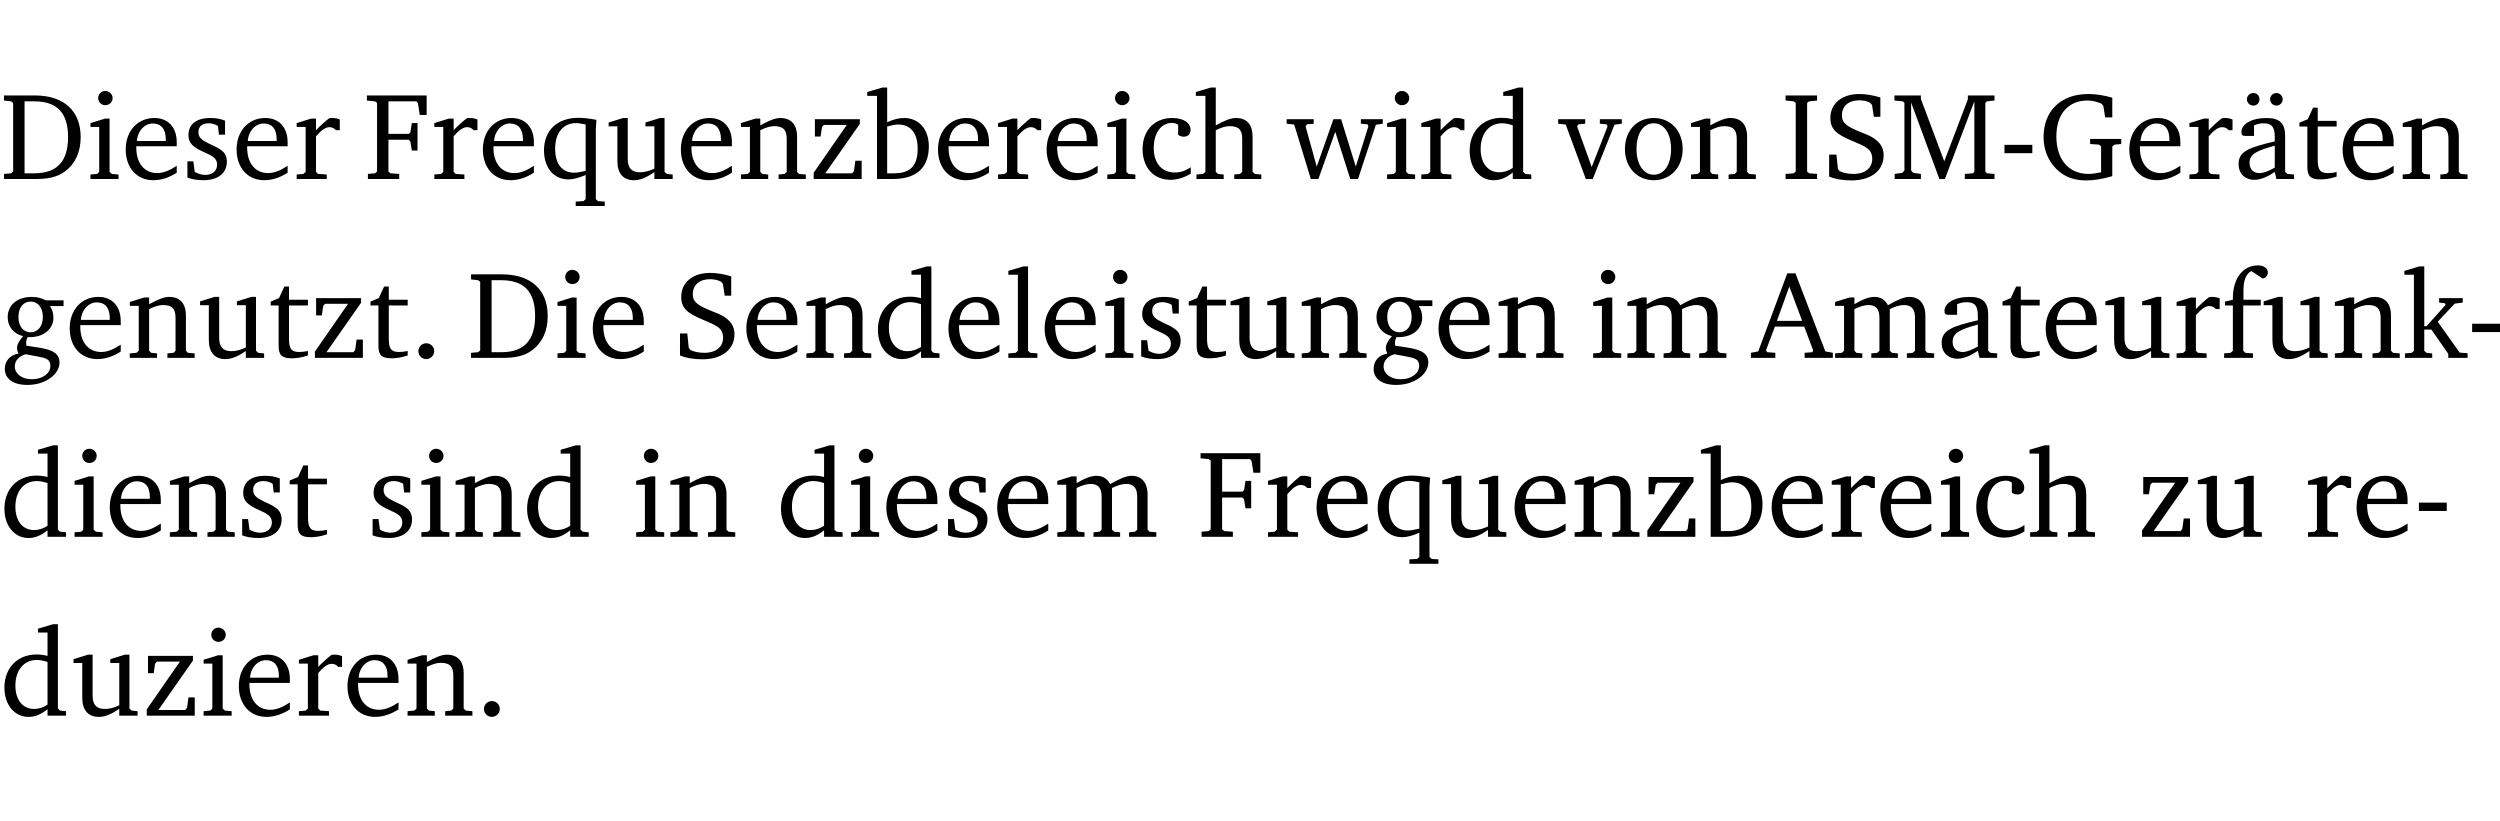 <?xml version="1.0" encoding="UTF-8" standalone="no"?>
<svg
   width="192.133pt"
   height="63.08pt"
   viewBox="0 0 192.133 63.08"
   version="1.2"
   id="svg398"
   sodipodi:docname="4e076254a053.pdf"
   xmlns:inkscape="http://www.inkscape.org/namespaces/inkscape"
   xmlns:sodipodi="http://sodipodi.sourceforge.net/DTD/sodipodi-0.dtd"
   xmlns:xlink="http://www.w3.org/1999/xlink"
   xmlns="http://www.w3.org/2000/svg"
   xmlns:svg="http://www.w3.org/2000/svg">
  <sodipodi:namedview
     id="namedview400"
     pagecolor="#ffffff"
     bordercolor="#000000"
     borderopacity="0.25"
     inkscape:showpageshadow="2"
     inkscape:pageopacity="0.0"
     inkscape:pagecheckerboard="0"
     inkscape:deskcolor="#d1d1d1"
     inkscape:document-units="pt" />
  <defs
     id="defs103">
    <g
       id="g101">
      <symbol
         overflow="visible"
         id="glyph0-0">
        <path
           style="stroke:none"
           d=""
           id="path2" />
      </symbol>
      <symbol
         overflow="visible"
         id="glyph0-1">
        <path
           style="stroke:none"
           d="M 2.672,-6.422 H 0.312 v 0.391 l 0.547,0.062 0.156,0.125 v 5.266 L 0.859,-0.438 0.312,-0.391 V 0 h 2.359 c 0.969,0 1.688,-0.109 2.344,-0.594 0.781,-0.594 1.188,-1.484 1.188,-2.625 0,-2 -1.266,-3.203 -3.531,-3.203 z m -0.781,0.453 h 0.75 c 1.75,0 2.594,0.891 2.594,2.75 0,1.859 -0.844,2.781 -2.594,2.781 h -0.75 z m 0,0"
           id="path5" />
      </symbol>
      <symbol
         overflow="visible"
         id="glyph0-2">
        <path
           style="stroke:none"
           d="m 1.469,-6.766 c -0.297,0 -0.547,0.234 -0.547,0.547 0,0.312 0.25,0.547 0.547,0.547 0.312,0 0.562,-0.234 0.562,-0.547 0,-0.297 -0.25,-0.547 -0.562,-0.547 z m -0.031,2.125 -1.109,0.344 V -4 H 1 v 3.453 L 0.844,-0.391 0.328,-0.344 V 0 h 2.156 V -0.344 L 1.969,-0.391 1.797,-0.547 v -4.094 z m 0,0"
           id="path8" />
      </symbol>
      <symbol
         overflow="visible"
         id="glyph0-3">
        <path
           style="stroke:none"
           d="m 4.281,-1.016 c -0.547,0.359 -1.016,0.562 -1.5,0.562 -0.969,0 -1.609,-0.734 -1.609,-1.953 0,-0.031 0,-0.078 0,-0.109 H 4.281 c 0,-0.109 0,-0.203 0,-0.297 0,-1.172 -0.672,-1.875 -1.719,-1.875 -1.281,0 -2.203,0.984 -2.203,2.422 0,1.406 0.859,2.359 2.125,2.359 0.609,0 1.219,-0.203 1.797,-0.578 z M 3.438,-2.922 H 1.219 c 0.062,-0.812 0.609,-1.344 1.219,-1.344 0.641,0 1,0.422 1,1.203 0,0.047 0,0.094 0,0.141 z m 0,0"
           id="path11" />
      </symbol>
      <symbol
         overflow="visible"
         id="glyph0-4">
        <path
           style="stroke:none"
           d="M 3.297,-4.484 C 2.969,-4.625 2.594,-4.688 2.172,-4.688 c -1.094,0 -1.688,0.484 -1.688,1.328 0,0.641 0.422,0.953 1.234,1.312 0.625,0.281 0.969,0.453 0.969,0.953 0,0.453 -0.344,0.781 -0.906,0.781 -0.266,0 -0.531,-0.078 -0.812,-0.234 l -0.109,-0.812 H 0.406 v 1.25 c 0.328,0.125 0.75,0.203 1.234,0.203 1.125,0 1.797,-0.547 1.797,-1.438 0,-0.359 -0.141,-0.641 -0.375,-0.828 -0.312,-0.25 -0.672,-0.391 -1,-0.547 C 1.516,-2.984 1.25,-3.188 1.25,-3.594 c 0,-0.438 0.281,-0.688 0.781,-0.688 0.234,0 0.469,0.062 0.719,0.203 l 0.078,0.672 h 0.469 z m 0,0"
           id="path14" />
      </symbol>
      <symbol
         overflow="visible"
         id="glyph0-5">
        <path
           style="stroke:none"
           d="m 0.281,0 h 2.312 V -0.344 L 1.922,-0.391 1.766,-0.547 V -3.281 c 0.391,-0.453 0.719,-0.703 1.031,-0.703 0.203,0 0.375,0.078 0.5,0.234 H 3.594 V -4.578 C 3.391,-4.656 3.219,-4.688 3.016,-4.688 c -0.078,0 -0.156,0 -0.234,0.016 C 2.438,-4.406 2.094,-4.094 1.766,-3.75 v -0.891 h -0.375 L 0.281,-4.297 V -4 h 0.688 v 3.453 L 0.797,-0.391 0.281,-0.344 Z m 0,0"
           id="path17" />
      </symbol>
      <symbol
         overflow="visible"
         id="glyph0-6">
        <path
           style="stroke:none"
           d="M 0.312,0 H 2.719 V -0.391 L 2.047,-0.438 1.891,-0.578 v -2.438 h 1.562 L 3.578,-2.875 3.688,-2.188 H 4.125 V -4.297 H 3.688 l -0.109,0.703 -0.125,0.125 h -1.562 v -2.5 H 4.031 l 0.125,0.141 0.141,0.906 h 0.531 v -1.5 h -4.594 v 0.391 l 0.625,0.062 0.156,0.125 v 5.266 L 0.859,-0.438 0.312,-0.391 Z m 0,0"
           id="path20" />
      </symbol>
      <symbol
         overflow="visible"
         id="glyph0-7">
        <path
           style="stroke:none"
           d="m 4.391,-4.547 c -0.516,-0.094 -0.969,-0.156 -1.375,-0.156 -1.641,0 -2.656,0.969 -2.656,2.5 0,1.359 0.766,2.234 1.875,2.234 0.406,0 0.828,-0.125 1.328,-0.344 v 1.859 l -0.172,0.156 -0.594,0.031 v 0.344 H 5.031 V 1.734 L 4.516,1.703 4.344,1.547 V -3.844 c 0,-0.094 0.031,-0.328 0.047,-0.703 z M 3.562,-4.188 v 3.562 c -0.391,0.094 -0.672,0.141 -0.891,0.141 -0.906,0 -1.453,-0.656 -1.453,-1.844 0,-1.234 0.625,-1.969 1.609,-1.969 0.203,0 0.438,0.047 0.734,0.109 z m 0,0"
           id="path23" />
      </symbol>
      <symbol
         overflow="visible"
         id="glyph0-8">
        <path
           style="stroke:none"
           d="M 1.359,-4.688 0.25,-4.344 v 0.297 H 0.922 V -1.375 c 0,0.969 0.469,1.469 1.281,1.469 0.469,0 0.984,-0.219 1.562,-0.625 V 0 h 1.406 V -0.344 L 4.719,-0.391 4.547,-0.547 V -4.688 H 4.188 l -1.109,0.344 v 0.297 h 0.688 v 3.25 C 3.359,-0.609 3,-0.516 2.656,-0.516 c -0.641,0 -0.938,-0.328 -0.938,-1.016 V -4.688 Z m 0,0"
           id="path26" />
      </symbol>
      <symbol
         overflow="visible"
         id="glyph0-9">
        <path
           style="stroke:none"
           d="M 0.281,0 H 2.375 V -0.344 L 1.922,-0.391 1.766,-0.547 V -3.75 c 0.406,-0.203 0.766,-0.312 1.062,-0.312 0.703,0 0.969,0.281 0.969,0.984 v 2.531 l -0.156,0.156 -0.469,0.047 V 0 h 2.094 V -0.344 L 4.75,-0.391 4.594,-0.547 v -2.688 c 0,-0.969 -0.469,-1.453 -1.297,-1.453 -0.406,0 -0.891,0.219 -1.531,0.562 v -0.516 h -0.375 L 0.281,-4.297 V -4 h 0.688 v 3.453 L 0.797,-0.391 0.281,-0.344 Z m 0,0"
           id="path29" />
      </symbol>
      <symbol
         overflow="visible"
         id="glyph0-10">
        <path
           style="stroke:none"
           d="M 0.438,0 H 4.125 V -1.406 H 3.641 L 3.531,-0.594 3.391,-0.438 h -2.062 l 2.656,-3.797 V -4.594 H 0.531 v 1.328 h 0.438 L 1.078,-4 1.219,-4.156 H 2.984 L 0.438,-0.484 Z m 0,0"
           id="path32" />
      </symbol>
      <symbol
         overflow="visible"
         id="glyph0-11">
        <path
           style="stroke:none"
           d="M 1.25,-7.031 0.078,-6.688 v 0.297 h 0.75 V 0 h 1.219 C 3.875,0 4.812,-0.875 4.812,-2.516 4.812,-3.812 4.047,-4.688 2.922,-4.688 c -0.422,0 -0.844,0.109 -1.312,0.328 V -7.031 Z M 1.609,-0.438 V -4.031 C 1.938,-4.125 2.219,-4.188 2.453,-4.188 c 0.953,0 1.5,0.656 1.5,1.859 0,1.312 -0.562,1.891 -1.812,1.891 -0.047,0 -0.234,0 -0.531,0 z m 0,0"
           id="path35" />
      </symbol>
      <symbol
         overflow="visible"
         id="glyph0-12">
        <path
           style="stroke:none"
           d="m 4.062,-0.406 v -0.5 C 3.656,-0.625 3.266,-0.5 2.844,-0.5 c -0.984,0 -1.625,-0.688 -1.625,-1.875 0,-1.203 0.594,-1.938 1.406,-1.938 0.172,0 0.312,0.047 0.469,0.141 v 0.781 C 3.234,-3.297 3.375,-3.25 3.516,-3.25 c 0.328,0 0.531,-0.203 0.531,-0.516 C 4.047,-4.312 3.531,-4.688 2.625,-4.688 c -1.344,0 -2.266,0.953 -2.266,2.391 0,1.406 0.844,2.359 2.141,2.359 0.516,0 1.031,-0.156 1.562,-0.469 z m 0,0"
           id="path38" />
      </symbol>
      <symbol
         overflow="visible"
         id="glyph0-13">
        <path
           style="stroke:none"
           d="M 1.344,-7.031 0.188,-6.688 v 0.297 h 0.734 v 5.844 L 0.75,-0.391 0.234,-0.344 V 0 h 2.094 V -0.344 L 1.891,-0.391 1.719,-0.547 V -3.75 c 0.406,-0.203 0.766,-0.312 1.062,-0.312 0.703,0 0.969,0.281 0.969,0.984 v 2.531 l -0.172,0.156 -0.438,0.047 V 0 H 5.219 v -0.344 l -0.5,-0.047 -0.172,-0.156 v -2.688 c 0,-0.969 -0.453,-1.453 -1.281,-1.453 -0.422,0 -0.906,0.219 -1.547,0.562 v -2.906 z m 0,0"
           id="path41" />
      </symbol>
      <symbol
         overflow="visible"
         id="glyph0-14">
        <path
           style="stroke:none"
           d="M -0.016,-4.594 V -4.25 L 0.562,-4.188 1.844,0 H 2.422 L 3.719,-3.625 4.875,0 H 5.469 L 6.844,-4.172 7.375,-4.25 V -4.594 H 5.688 V -4.25 l 0.516,0.047 0.062,0.156 -0.969,3.094 -1.125,-3.641 H 3.578 L 2.297,-0.953 1.438,-4.047 1.547,-4.203 2.062,-4.25 v -0.344 z m 0,0"
           id="path44" />
      </symbol>
      <symbol
         overflow="visible"
         id="glyph0-15">
        <path
           style="stroke:none"
           d="M 3.656,-6.391 V -4.594 C 3.359,-4.672 3.078,-4.703 2.812,-4.703 c -1.453,0 -2.469,1.016 -2.469,2.547 0,1.344 0.797,2.25 1.844,2.25 0.531,0 0.984,-0.203 1.469,-0.594 V 0 H 5.078 V -0.344 L 4.625,-0.391 4.453,-0.547 V -7.031 H 4.094 L 2.922,-6.688 v 0.297 z m 0,5.547 C 3.312,-0.625 2.969,-0.516 2.625,-0.516 c -0.859,0 -1.438,-0.672 -1.438,-1.797 0,-1.203 0.672,-1.969 1.641,-1.969 0.219,0 0.516,0.047 0.828,0.156 z m 0,0"
           id="path47" />
      </symbol>
      <symbol
         overflow="visible"
         id="glyph0-16">
        <path
           style="stroke:none"
           d="M -0.047,-4.594 V -4.25 L 0.531,-4.188 2.078,0 h 0.531 L 4.281,-4.172 4.844,-4.25 V -4.594 H 3.156 V -4.25 l 0.516,0.047 0.078,0.156 -1.219,3.125 -1.125,-3.125 0.109,-0.156 L 2.031,-4.25 v -0.344 z m 0,0"
           id="path50" />
      </symbol>
      <symbol
         overflow="visible"
         id="glyph0-17">
        <path
           style="stroke:none"
           d="m 2.578,-4.688 c -1.297,0 -2.219,0.953 -2.219,2.391 0,1.406 0.938,2.391 2.219,2.391 1.281,0 2.219,-0.984 2.219,-2.391 0,-1.422 -0.938,-2.391 -2.219,-2.391 z m 0,0.406 c 0.766,0 1.328,0.75 1.328,1.984 0,1.234 -0.562,1.969 -1.328,1.969 -0.766,0 -1.328,-0.75 -1.328,-1.969 0,-1.25 0.547,-1.984 1.328,-1.984 z m 0,0"
           id="path53" />
      </symbol>
      <symbol
         overflow="visible"
         id="glyph0-18">
        <path
           style="stroke:none"
           d="M 0.328,0 H 2.75 V -0.391 L 2.141,-0.438 1.984,-0.578 V -5.844 l 0.156,-0.125 L 2.75,-6.031 V -6.422 H 0.328 v 0.391 l 0.625,0.062 0.156,0.125 v 5.266 l -0.156,0.141 -0.625,0.047 z m 0,0"
           id="path56" />
      </symbol>
      <symbol
         overflow="visible"
         id="glyph0-19">
        <path
           style="stroke:none"
           d="m 0.578,-0.188 c 0.438,0.188 1.031,0.297 1.719,0.297 1.531,0 2.469,-0.781 2.469,-1.922 0,-0.422 -0.141,-0.766 -0.422,-1.047 -0.438,-0.438 -0.953,-0.578 -1.438,-0.781 -0.875,-0.375 -1.344,-0.609 -1.344,-1.25 0,-0.703 0.5,-1.156 1.312,-1.156 0.328,0 0.609,0.062 0.859,0.188 L 3.875,-5.688 4.016,-4.781 h 0.5 V -6.266 C 3.953,-6.438 3.406,-6.531 2.891,-6.531 c -1.359,0 -2.219,0.75 -2.219,1.844 0,0.922 0.562,1.281 1.625,1.734 1.047,0.453 1.594,0.625 1.594,1.406 0,0.672 -0.516,1.156 -1.438,1.156 -0.438,0 -0.797,-0.078 -1.078,-0.219 L 1.25,-0.781 1.141,-1.875 h -0.562 z m 0,0"
           id="path59" />
      </symbol>
      <symbol
         overflow="visible"
         id="glyph0-20">
        <path
           style="stroke:none"
           d="M 0.297,0 H 2.312 V -0.391 L 1.734,-0.469 1.562,-0.656 V -5.875 L 3.734,0 H 4.156 l 2.266,-5.969 v 5.391 L 6.328,-0.438 5.688,-0.391 V 0 H 7.969 V -0.391 L 7.375,-0.438 7.266,-0.578 V -5.844 L 7.375,-5.969 7.969,-6.031 V -6.422 H 5.922 V -6.125 L 4.109,-1.359 2.312,-6.156 V -6.422 H 0.281 v 0.391 l 0.641,0.062 0.125,0.125 v 5.188 L 0.875,-0.469 0.297,-0.391 Z m 0,0"
           id="path62" />
      </symbol>
      <symbol
         overflow="visible"
         id="glyph0-21">
        <path
           style="stroke:none"
           d="m 0.453,-2.625 v 0.641 H 2.594 V -2.625 Z m 0,0"
           id="path65" />
      </symbol>
      <symbol
         overflow="visible"
         id="glyph0-22">
        <path
           style="stroke:none"
           d="M 3.984,-3.078 V -2.688 l 0.688,0.047 L 4.828,-2.5 v 1.984 c -0.375,0.078 -0.703,0.125 -0.969,0.125 -1.5,0 -2.469,-1.078 -2.469,-2.891 0,-1.719 0.922,-2.75 2.391,-2.75 0.375,0 0.734,0.094 1.094,0.25 L 5,-5.609 l 0.141,0.875 H 5.688 V -6.25 C 5.047,-6.438 4.422,-6.531 3.844,-6.531 c -2.109,0 -3.438,1.297 -3.438,3.312 0,1.266 0.625,2.375 1.656,2.953 0.438,0.25 1,0.375 1.641,0.375 C 4.281,0.109 4.938,0 5.688,-0.219 V -2.5 L 5.859,-2.641 6.375,-2.688 v -0.391 z m 0,0"
           id="path68" />
      </symbol>
      <symbol
         overflow="visible"
         id="glyph0-23">
        <path
           style="stroke:none"
           d="M 3.188,-0.547 3.312,0 H 4.672 V -0.344 L 4.156,-0.391 3.984,-0.547 V -3.312 c 0,-0.969 -0.422,-1.375 -1.422,-1.375 -1.203,0 -1.938,0.484 -1.938,1.078 0,0.219 0.078,0.297 0.297,0.297 H 1.594 V -4.125 c 0.25,-0.109 0.484,-0.156 0.719,-0.156 0.688,0 0.875,0.328 0.875,1.078 v 0.312 C 1.281,-2.438 0.406,-2.156 0.406,-1.156 c 0,0.719 0.469,1.219 1.219,1.219 0.453,0 0.969,-0.203 1.562,-0.609 z m 0,-0.328 C 2.719,-0.609 2.328,-0.453 2.016,-0.453 1.531,-0.453 1.25,-0.766 1.25,-1.234 1.25,-1.938 1.844,-2.188 3.188,-2.562 Z M 1.547,-6.609 c -0.281,0 -0.5,0.219 -0.5,0.484 0,0.266 0.219,0.484 0.5,0.484 0.266,0 0.469,-0.219 0.469,-0.484 0,-0.266 -0.203,-0.484 -0.469,-0.484 z m 1.766,0 c -0.266,0 -0.484,0.219 -0.484,0.484 0,0.266 0.219,0.484 0.484,0.484 0.266,0 0.484,-0.219 0.484,-0.484 0,-0.266 -0.219,-0.484 -0.484,-0.484 z m 0,0"
           id="path71" />
      </symbol>
      <symbol
         overflow="visible"
         id="glyph0-24">
        <path
           style="stroke:none"
           d="m 0.844,-4.031 v 3.094 c 0,0.672 0.203,0.969 1,0.969 0.359,0 0.797,-0.062 1.25,-0.219 v -0.344 c -0.219,0.047 -0.438,0.078 -0.672,0.078 -0.656,0 -0.781,-0.328 -0.781,-1.047 V -4.031 H 3.094 v -0.438 H 1.641 V -5.484 H 1.281 L 0.875,-4.594 0.234,-4.328 v 0.297 z m 0,0"
           id="path74" />
      </symbol>
      <symbol
         overflow="visible"
         id="glyph0-25">
        <path
           style="stroke:none"
           d="M 3.531,-4.422 C 3.172,-4.609 2.812,-4.688 2.453,-4.688 c -1.141,0 -1.859,0.641 -1.859,1.562 0,0.719 0.453,1.281 1.188,1.453 -0.312,0.359 -0.469,0.656 -0.469,0.906 0,0.156 0.047,0.297 0.109,0.438 C 0.766,-0.219 0.375,0.234 0.375,0.844 0.375,1.609 1.016,2.078 2.109,2.078 2.844,2.078 3.5,1.859 4,1.453 4.375,1.141 4.578,0.734 4.578,0.375 c 0,-0.703 -0.5,-1 -1.625,-1.172 L 2.031,-0.938 c 0,-0.109 -0.016,-0.188 -0.016,-0.234 0,-0.141 0.047,-0.297 0.109,-0.422 0.062,0 0.109,0 0.156,0 1.109,0 1.828,-0.641 1.828,-1.5 0,-0.328 -0.078,-0.609 -0.266,-0.891 h 1.047 v -0.438 z m -1.172,0.094 c 0.547,0 0.938,0.453 0.938,1.188 0,0.719 -0.391,1.172 -0.938,1.172 -0.562,0 -0.938,-0.453 -0.938,-1.172 0,-0.734 0.375,-1.188 0.938,-1.188 z M 1.969,-0.281 2.891,-0.109 C 3.562,0.016 3.875,0.109 3.875,0.625 c 0,0.547 -0.578,1.016 -1.422,1.016 -0.797,0 -1.312,-0.438 -1.312,-0.984 0,-0.422 0.297,-0.781 0.828,-0.938 z m 0,0"
           id="path77" />
      </symbol>
      <symbol
         overflow="visible"
         id="glyph0-26">
        <path
           style="stroke:none"
           d="M 1.328,-1.125 C 1,-1.125 0.719,-0.859 0.719,-0.516 0.719,-0.172 1,0.094 1.328,0.094 1.656,0.094 1.938,-0.188 1.938,-0.516 1.938,-0.859 1.656,-1.125 1.328,-1.125 Z m 0,0"
           id="path80" />
      </symbol>
      <symbol
         overflow="visible"
         id="glyph0-27">
        <path
           style="stroke:none"
           d="M 0.266,0 H 2.5 V -0.344 L 1.953,-0.391 1.781,-0.547 V -7.031 H 1.422 l -1.156,0.344 v 0.297 H 1 v 5.844 l -0.172,0.156 -0.562,0.047 z m 0,0"
           id="path83" />
      </symbol>
      <symbol
         overflow="visible"
         id="glyph0-28">
        <path
           style="stroke:none"
           d="M 4.344,-4.047 C 4.125,-4.469 3.766,-4.688 3.297,-4.688 c -0.406,0 -0.906,0.188 -1.531,0.562 v -0.516 h -0.375 L 0.281,-4.297 V -4 h 0.688 v 3.453 L 0.797,-0.391 0.281,-0.344 V 0 H 2.375 V -0.344 L 1.922,-0.391 1.766,-0.547 V -3.75 C 2.188,-3.953 2.531,-4.062 2.844,-4.062 c 0.578,0 0.844,0.312 0.844,0.984 v 2.531 L 3.531,-0.391 3.062,-0.344 V 0 H 5.109 V -0.344 L 4.656,-0.391 4.484,-0.547 V -3.75 c 0.406,-0.203 0.781,-0.312 1.078,-0.312 0.594,0 0.859,0.312 0.859,0.984 v 2.531 L 6.25,-0.391 5.797,-0.344 V 0 h 2.094 V -0.344 L 7.375,-0.391 7.219,-0.547 v -2.688 c 0,-0.953 -0.484,-1.453 -1.234,-1.453 -0.375,0 -0.922,0.219 -1.641,0.641 z m 0,0"
           id="path86" />
      </symbol>
      <symbol
         overflow="visible"
         id="glyph0-29">
        <path
           style="stroke:none"
           d="m 2.719,-6.5 -2.234,6 -0.562,0.109 V 0 h 1.875 v -0.391 l -0.625,-0.047 -0.094,-0.141 0.688,-1.828 h 2.25 l 0.688,1.828 -0.062,0.141 -0.594,0.047 V 0 H 6.219 V -0.391 L 5.641,-0.5 3.344,-6.5 Z M 2.875,-5.484 3.859,-2.844 h -1.938 z m 0,0"
           id="path89" />
      </symbol>
      <symbol
         overflow="visible"
         id="glyph0-30">
        <path
           style="stroke:none"
           d="M 3.188,-0.547 3.312,0 H 4.672 V -0.344 L 4.156,-0.391 3.984,-0.547 V -3.312 c 0,-0.969 -0.422,-1.375 -1.422,-1.375 -1.203,0 -1.938,0.484 -1.938,1.078 0,0.219 0.078,0.297 0.297,0.297 H 1.594 V -4.125 c 0.25,-0.109 0.484,-0.156 0.719,-0.156 0.688,0 0.875,0.328 0.875,1.078 v 0.312 C 1.281,-2.438 0.406,-2.156 0.406,-1.156 c 0,0.719 0.469,1.219 1.219,1.219 0.453,0 0.969,-0.203 1.562,-0.609 z m 0,-0.328 C 2.719,-0.609 2.328,-0.453 2.016,-0.453 1.531,-0.453 1.25,-0.766 1.25,-1.234 1.25,-1.938 1.844,-2.188 3.188,-2.562 Z m 0,0"
           id="path92" />
      </symbol>
      <symbol
         overflow="visible"
         id="glyph0-31">
        <path
           style="stroke:none"
           d="M 0.281,0 H 2.5 V -0.344 L 1.906,-0.391 1.75,-0.547 V -4.031 h 1.344 v -0.438 H 1.766 v -0.703 c 0,-0.797 0.203,-1.297 0.609,-1.5 L 3.25,-6.094 c 0.25,-0.062 0.391,-0.25 0.391,-0.469 0,-0.312 -0.297,-0.547 -0.75,-0.547 -1.125,0 -1.938,0.938 -1.938,2.531 0,0.031 0,0.062 0,0.109 L 0.344,-4.328 v 0.297 h 0.609 v 3.484 l -0.172,0.156 -0.5,0.047 z m 0,0"
           id="path95" />
      </symbol>
      <symbol
         overflow="visible"
         id="glyph0-32">
        <path
           style="stroke:none"
           d="m 0.234,0 h 2.094 v -0.344 l -0.438,-0.047 -0.172,-0.156 v -1.625 H 2.266 L 3.562,-0.312 V 0 H 5.047 V -0.359 L 4.438,-0.406 2.75,-2.781 4.062,-4.172 4.672,-4.25 v -0.344 h -1.812 V -4.25 l 0.438,0.047 0.062,0.125 -1.469,1.641 H 1.719 v -4.594 h -0.375 L 0.188,-6.688 v 0.297 h 0.734 v 5.844 L 0.75,-0.391 0.234,-0.344 Z m 0,0"
           id="path98" />
      </symbol>
    </g>
  </defs>
  <g
     id="surface1"
     transform="translate(-40.398,-104.995)">
    <path
       style="fill:none;stroke:#000000;stroke-width:0.01;stroke-linecap:butt;stroke-linejoin:miter;stroke-miterlimit:10;stroke-opacity:0.01"
       d="M -5.625e-4,-0.001 H 188.507"
       transform="matrix(1,0,0,-1,40.399,104.999)"
       id="path105" />
    <g
       style="fill:#000000;fill-opacity:1"
       id="g119">
      <use
         xlink:href="#glyph0-1"
         x="40.394"
         y="118.752"
         id="use107" />
      <use
         xlink:href="#glyph0-2"
         x="47.022"
         y="118.752"
         id="use109" />
      <use
         xlink:href="#glyph0-3"
         x="49.7"
         y="118.752"
         id="use111" />
      <use
         xlink:href="#glyph0-4"
         x="54.396"
         y="118.752"
         id="use113" />
      <use
         xlink:href="#glyph0-3"
         x="58.222"
         y="118.752"
         id="use115" />
      <use
         xlink:href="#glyph0-5"
         x="62.918"
         y="118.752"
         id="use117" />
    </g>
    <g
       style="fill:#000000;fill-opacity:1"
       id="g151">
      <use
         xlink:href="#glyph0-6"
         x="68.36"
         y="118.752"
         id="use121" />
      <use
         xlink:href="#glyph0-5"
         x="73.496"
         y="118.752"
         id="use123" />
      <use
         xlink:href="#glyph0-3"
         x="77.149"
         y="118.752"
         id="use125" />
      <use
         xlink:href="#glyph0-7"
         x="81.845"
         y="118.752"
         id="use127" />
      <use
         xlink:href="#glyph0-8"
         x="86.924"
         y="118.752"
         id="use129" />
      <use
         xlink:href="#glyph0-3"
         x="92.366"
         y="118.752"
         id="use131" />
      <use
         xlink:href="#glyph0-9"
         x="97.062"
         y="118.752"
         id="use133" />
      <use
         xlink:href="#glyph0-10"
         x="102.494"
         y="118.752"
         id="use135" />
      <use
         xlink:href="#glyph0-11"
         x="106.97"
         y="118.752"
         id="use137" />
      <use
         xlink:href="#glyph0-3"
         x="112.126"
         y="118.752"
         id="use139" />
      <use
         xlink:href="#glyph0-5"
         x="116.822"
         y="118.752"
         id="use141" />
      <use
         xlink:href="#glyph0-3"
         x="120.475"
         y="118.752"
         id="use143" />
      <use
         xlink:href="#glyph0-2"
         x="125.171"
         y="118.752"
         id="use145" />
      <use
         xlink:href="#glyph0-12"
         x="127.849"
         y="118.752"
         id="use147" />
      <use
         xlink:href="#glyph0-13"
         x="132.115"
         y="118.752"
         id="use149" />
    </g>
    <g
       style="fill:#000000;fill-opacity:1"
       id="g161">
      <use
         xlink:href="#glyph0-14"
         x="139.297"
         y="118.752"
         id="use153" />
      <use
         xlink:href="#glyph0-2"
         x="146.671"
         y="118.752"
         id="use155" />
      <use
         xlink:href="#glyph0-5"
         x="149.349"
         y="118.752"
         id="use157" />
      <use
         xlink:href="#glyph0-15"
         x="153.003"
         y="118.752"
         id="use159" />
    </g>
    <g
       style="fill:#000000;fill-opacity:1"
       id="g169">
      <use
         xlink:href="#glyph0-16"
         x="160.195"
         y="118.752"
         id="use163" />
      <use
         xlink:href="#glyph0-17"
         x="164.92"
         y="118.752"
         id="use165" />
      <use
         xlink:href="#glyph0-9"
         x="170.075"
         y="118.752"
         id="use167" />
    </g>
    <g
       style="fill:#000000;fill-opacity:1"
       id="g193">
      <use
         xlink:href="#glyph0-18"
         x="177.296"
         y="118.752"
         id="use171" />
      <use
         xlink:href="#glyph0-19"
         x="180.395"
         y="118.752"
         id="use173" />
      <use
         xlink:href="#glyph0-20"
         x="185.712"
         y="118.752"
         id="use175" />
      <use
         xlink:href="#glyph0-21"
         x="193.995"
         y="118.752"
         id="use177" />
      <use
         xlink:href="#glyph0-22"
         x="197.046"
         y="118.752"
         id="use179" />
      <use
         xlink:href="#glyph0-3"
         x="203.684"
         y="118.752"
         id="use181" />
      <use
         xlink:href="#glyph0-5"
         x="208.38"
         y="118.752"
         id="use183" />
      <use
         xlink:href="#glyph0-23"
         x="212.033"
         y="118.752"
         id="use185" />
      <use
         xlink:href="#glyph0-24"
         x="216.882"
         y="118.752"
         id="use187" />
      <use
         xlink:href="#glyph0-3"
         x="220.077"
         y="118.752"
         id="use189" />
      <use
         xlink:href="#glyph0-9"
         x="224.773"
         y="118.752"
         id="use191" />
    </g>
    <g
       style="fill:#000000;fill-opacity:1"
       id="g211">
      <use
         xlink:href="#glyph0-25"
         x="40.394"
         y="132.5"
         id="use195" />
      <use
         xlink:href="#glyph0-3"
         x="45.396"
         y="132.5"
         id="use197" />
      <use
         xlink:href="#glyph0-9"
         x="50.092"
         y="132.5"
         id="use199" />
      <use
         xlink:href="#glyph0-8"
         x="55.525"
         y="132.5"
         id="use201" />
      <use
         xlink:href="#glyph0-24"
         x="60.967"
         y="132.5"
         id="use203" />
      <use
         xlink:href="#glyph0-10"
         x="64.161"
         y="132.5"
         id="use205" />
      <use
         xlink:href="#glyph0-24"
         x="68.637"
         y="132.5"
         id="use207" />
      <use
         xlink:href="#glyph0-26"
         x="71.832"
         y="132.5"
         id="use209" />
    </g>
    <g
       style="fill:#000000;fill-opacity:1"
       id="g219">
      <use
         xlink:href="#glyph0-1"
         x="76.288"
         y="132.5"
         id="use213" />
      <use
         xlink:href="#glyph0-2"
         x="82.916"
         y="132.5"
         id="use215" />
      <use
         xlink:href="#glyph0-3"
         x="85.594"
         y="132.5"
         id="use217" />
    </g>
    <g
       style="fill:#000000;fill-opacity:1"
       id="g251">
      <use
         xlink:href="#glyph0-19"
         x="92.079"
         y="132.5"
         id="use221" />
      <use
         xlink:href="#glyph0-3"
         x="97.397"
         y="132.5"
         id="use223" />
      <use
         xlink:href="#glyph0-9"
         x="102.093"
         y="132.5"
         id="use225" />
      <use
         xlink:href="#glyph0-15"
         x="107.525"
         y="132.5"
         id="use227" />
      <use
         xlink:href="#glyph0-3"
         x="112.929"
         y="132.5"
         id="use229" />
      <use
         xlink:href="#glyph0-27"
         x="117.625"
         y="132.5"
         id="use231" />
      <use
         xlink:href="#glyph0-3"
         x="120.322"
         y="132.5"
         id="use233" />
      <use
         xlink:href="#glyph0-2"
         x="125.018"
         y="132.5"
         id="use235" />
      <use
         xlink:href="#glyph0-4"
         x="127.696"
         y="132.5"
         id="use237" />
      <use
         xlink:href="#glyph0-24"
         x="131.522"
         y="132.5"
         id="use239" />
      <use
         xlink:href="#glyph0-8"
         x="134.716"
         y="132.5"
         id="use241" />
      <use
         xlink:href="#glyph0-9"
         x="140.158"
         y="132.5"
         id="use243" />
      <use
         xlink:href="#glyph0-25"
         x="145.591"
         y="132.5"
         id="use245" />
      <use
         xlink:href="#glyph0-3"
         x="150.593"
         y="132.5"
         id="use247" />
      <use
         xlink:href="#glyph0-9"
         x="155.289"
         y="132.5"
         id="use249" />
    </g>
    <g
       style="fill:#000000;fill-opacity:1"
       id="g257">
      <use
         xlink:href="#glyph0-2"
         x="162.51"
         y="132.5"
         id="use253" />
      <use
         xlink:href="#glyph0-28"
         x="165.188"
         y="132.5"
         id="use255" />
    </g>
    <g
       style="fill:#000000;fill-opacity:1"
       id="g283">
      <use
         xlink:href="#glyph0-29"
         x="175.039"
         y="132.5"
         id="use259" />
      <use
         xlink:href="#glyph0-28"
         x="181.15"
         y="132.5"
         id="use261" />
      <use
         xlink:href="#glyph0-30"
         x="189.213"
         y="132.5"
         id="use263" />
      <use
         xlink:href="#glyph0-24"
         x="194.062"
         y="132.5"
         id="use265" />
      <use
         xlink:href="#glyph0-3"
         x="197.256"
         y="132.5"
         id="use267" />
      <use
         xlink:href="#glyph0-8"
         x="201.952"
         y="132.5"
         id="use269" />
      <use
         xlink:href="#glyph0-5"
         x="207.394"
         y="132.5"
         id="use271" />
      <use
         xlink:href="#glyph0-31"
         x="211.048"
         y="132.5"
         id="use273" />
      <use
         xlink:href="#glyph0-8"
         x="214.118"
         y="132.5"
         id="use275" />
      <use
         xlink:href="#glyph0-9"
         x="219.56"
         y="132.5"
         id="use277" />
      <use
         xlink:href="#glyph0-32"
         x="224.993"
         y="132.5"
         id="use279" />
      <use
         xlink:href="#glyph0-21"
         x="229.937"
         y="132.5"
         id="use281" />
    </g>
    <g
       style="fill:#000000;fill-opacity:1"
       id="g297">
      <use
         xlink:href="#glyph0-15"
         x="40.394"
         y="146.249"
         id="use285" />
      <use
         xlink:href="#glyph0-2"
         x="45.798"
         y="146.249"
         id="use287" />
      <use
         xlink:href="#glyph0-3"
         x="48.476"
         y="146.249"
         id="use289" />
      <use
         xlink:href="#glyph0-9"
         x="53.172"
         y="146.249"
         id="use291" />
      <use
         xlink:href="#glyph0-4"
         x="58.604"
         y="146.249"
         id="use293" />
      <use
         xlink:href="#glyph0-24"
         x="62.43"
         y="146.249"
         id="use295" />
    </g>
    <g
       style="fill:#000000;fill-opacity:1"
       id="g307">
      <use
         xlink:href="#glyph0-4"
         x="68.628"
         y="146.249"
         id="use299" />
      <use
         xlink:href="#glyph0-2"
         x="72.453"
         y="146.249"
         id="use301" />
      <use
         xlink:href="#glyph0-9"
         x="75.131"
         y="146.249"
         id="use303" />
      <use
         xlink:href="#glyph0-15"
         x="80.564"
         y="146.249"
         id="use305" />
    </g>
    <g
       style="fill:#000000;fill-opacity:1"
       id="g313">
      <use
         xlink:href="#glyph0-2"
         x="88.961"
         y="146.249"
         id="use309" />
      <use
         xlink:href="#glyph0-9"
         x="91.639"
         y="146.249"
         id="use311" />
    </g>
    <g
       style="fill:#000000;fill-opacity:1"
       id="g327">
      <use
         xlink:href="#glyph0-15"
         x="100.075"
         y="146.249"
         id="use315" />
      <use
         xlink:href="#glyph0-2"
         x="105.478"
         y="146.249"
         id="use317" />
      <use
         xlink:href="#glyph0-3"
         x="108.156"
         y="146.249"
         id="use319" />
      <use
         xlink:href="#glyph0-4"
         x="112.852"
         y="146.249"
         id="use321" />
      <use
         xlink:href="#glyph0-3"
         x="116.678"
         y="146.249"
         id="use323" />
      <use
         xlink:href="#glyph0-28"
         x="121.374"
         y="146.249"
         id="use325" />
    </g>
    <g
       style="fill:#000000;fill-opacity:1"
       id="g359">
      <use
         xlink:href="#glyph0-6"
         x="132.43"
         y="146.249"
         id="use329" />
      <use
         xlink:href="#glyph0-5"
         x="137.566"
         y="146.249"
         id="use331" />
      <use
         xlink:href="#glyph0-3"
         x="141.22"
         y="146.249"
         id="use333" />
      <use
         xlink:href="#glyph0-7"
         x="145.916"
         y="146.249"
         id="use335" />
      <use
         xlink:href="#glyph0-8"
         x="150.994"
         y="146.249"
         id="use337" />
      <use
         xlink:href="#glyph0-3"
         x="156.436"
         y="146.249"
         id="use339" />
      <use
         xlink:href="#glyph0-9"
         x="161.132"
         y="146.249"
         id="use341" />
      <use
         xlink:href="#glyph0-10"
         x="166.565"
         y="146.249"
         id="use343" />
      <use
         xlink:href="#glyph0-11"
         x="171.041"
         y="146.249"
         id="use345" />
      <use
         xlink:href="#glyph0-3"
         x="176.196"
         y="146.249"
         id="use347" />
      <use
         xlink:href="#glyph0-5"
         x="180.892"
         y="146.249"
         id="use349" />
      <use
         xlink:href="#glyph0-3"
         x="184.546"
         y="146.249"
         id="use351" />
      <use
         xlink:href="#glyph0-2"
         x="189.242"
         y="146.249"
         id="use353" />
      <use
         xlink:href="#glyph0-12"
         x="191.92"
         y="146.249"
         id="use355" />
      <use
         xlink:href="#glyph0-13"
         x="196.185"
         y="146.249"
         id="use357" />
    </g>
    <g
       style="fill:#000000;fill-opacity:1"
       id="g365">
      <use
         xlink:href="#glyph0-10"
         x="204.583"
         y="146.249"
         id="use361" />
      <use
         xlink:href="#glyph0-8"
         x="209.059"
         y="146.249"
         id="use363" />
    </g>
    <g
       style="fill:#000000;fill-opacity:1"
       id="g373">
      <use
         xlink:href="#glyph0-5"
         x="217.494"
         y="146.249"
         id="use367" />
      <use
         xlink:href="#glyph0-3"
         x="221.148"
         y="146.249"
         id="use369" />
      <use
         xlink:href="#glyph0-21"
         x="225.844"
         y="146.249"
         id="use371" />
    </g>
    <g
       style="fill:#000000;fill-opacity:1"
       id="g393">
      <use
         xlink:href="#glyph0-15"
         x="40.394"
         y="159.997"
         id="use375" />
      <use
         xlink:href="#glyph0-8"
         x="45.798"
         y="159.997"
         id="use377" />
      <use
         xlink:href="#glyph0-10"
         x="51.24"
         y="159.997"
         id="use379" />
      <use
         xlink:href="#glyph0-2"
         x="55.716"
         y="159.997"
         id="use381" />
      <use
         xlink:href="#glyph0-3"
         x="58.394"
         y="159.997"
         id="use383" />
      <use
         xlink:href="#glyph0-5"
         x="63.09"
         y="159.997"
         id="use385" />
      <use
         xlink:href="#glyph0-3"
         x="66.743"
         y="159.997"
         id="use387" />
      <use
         xlink:href="#glyph0-9"
         x="71.439"
         y="159.997"
         id="use389" />
      <use
         xlink:href="#glyph0-26"
         x="76.872"
         y="159.997"
         id="use391" />
    </g>
    <path
       style="fill:none;stroke:#000000;stroke-width:0.01;stroke-linecap:butt;stroke-linejoin:miter;stroke-miterlimit:10;stroke-opacity:0.01"
       d="M -5.625e-4,6.875e-4 H 188.507"
       transform="matrix(1,0,0,-1,40.399,168.071)"
       id="path395" />
  </g>
</svg>
